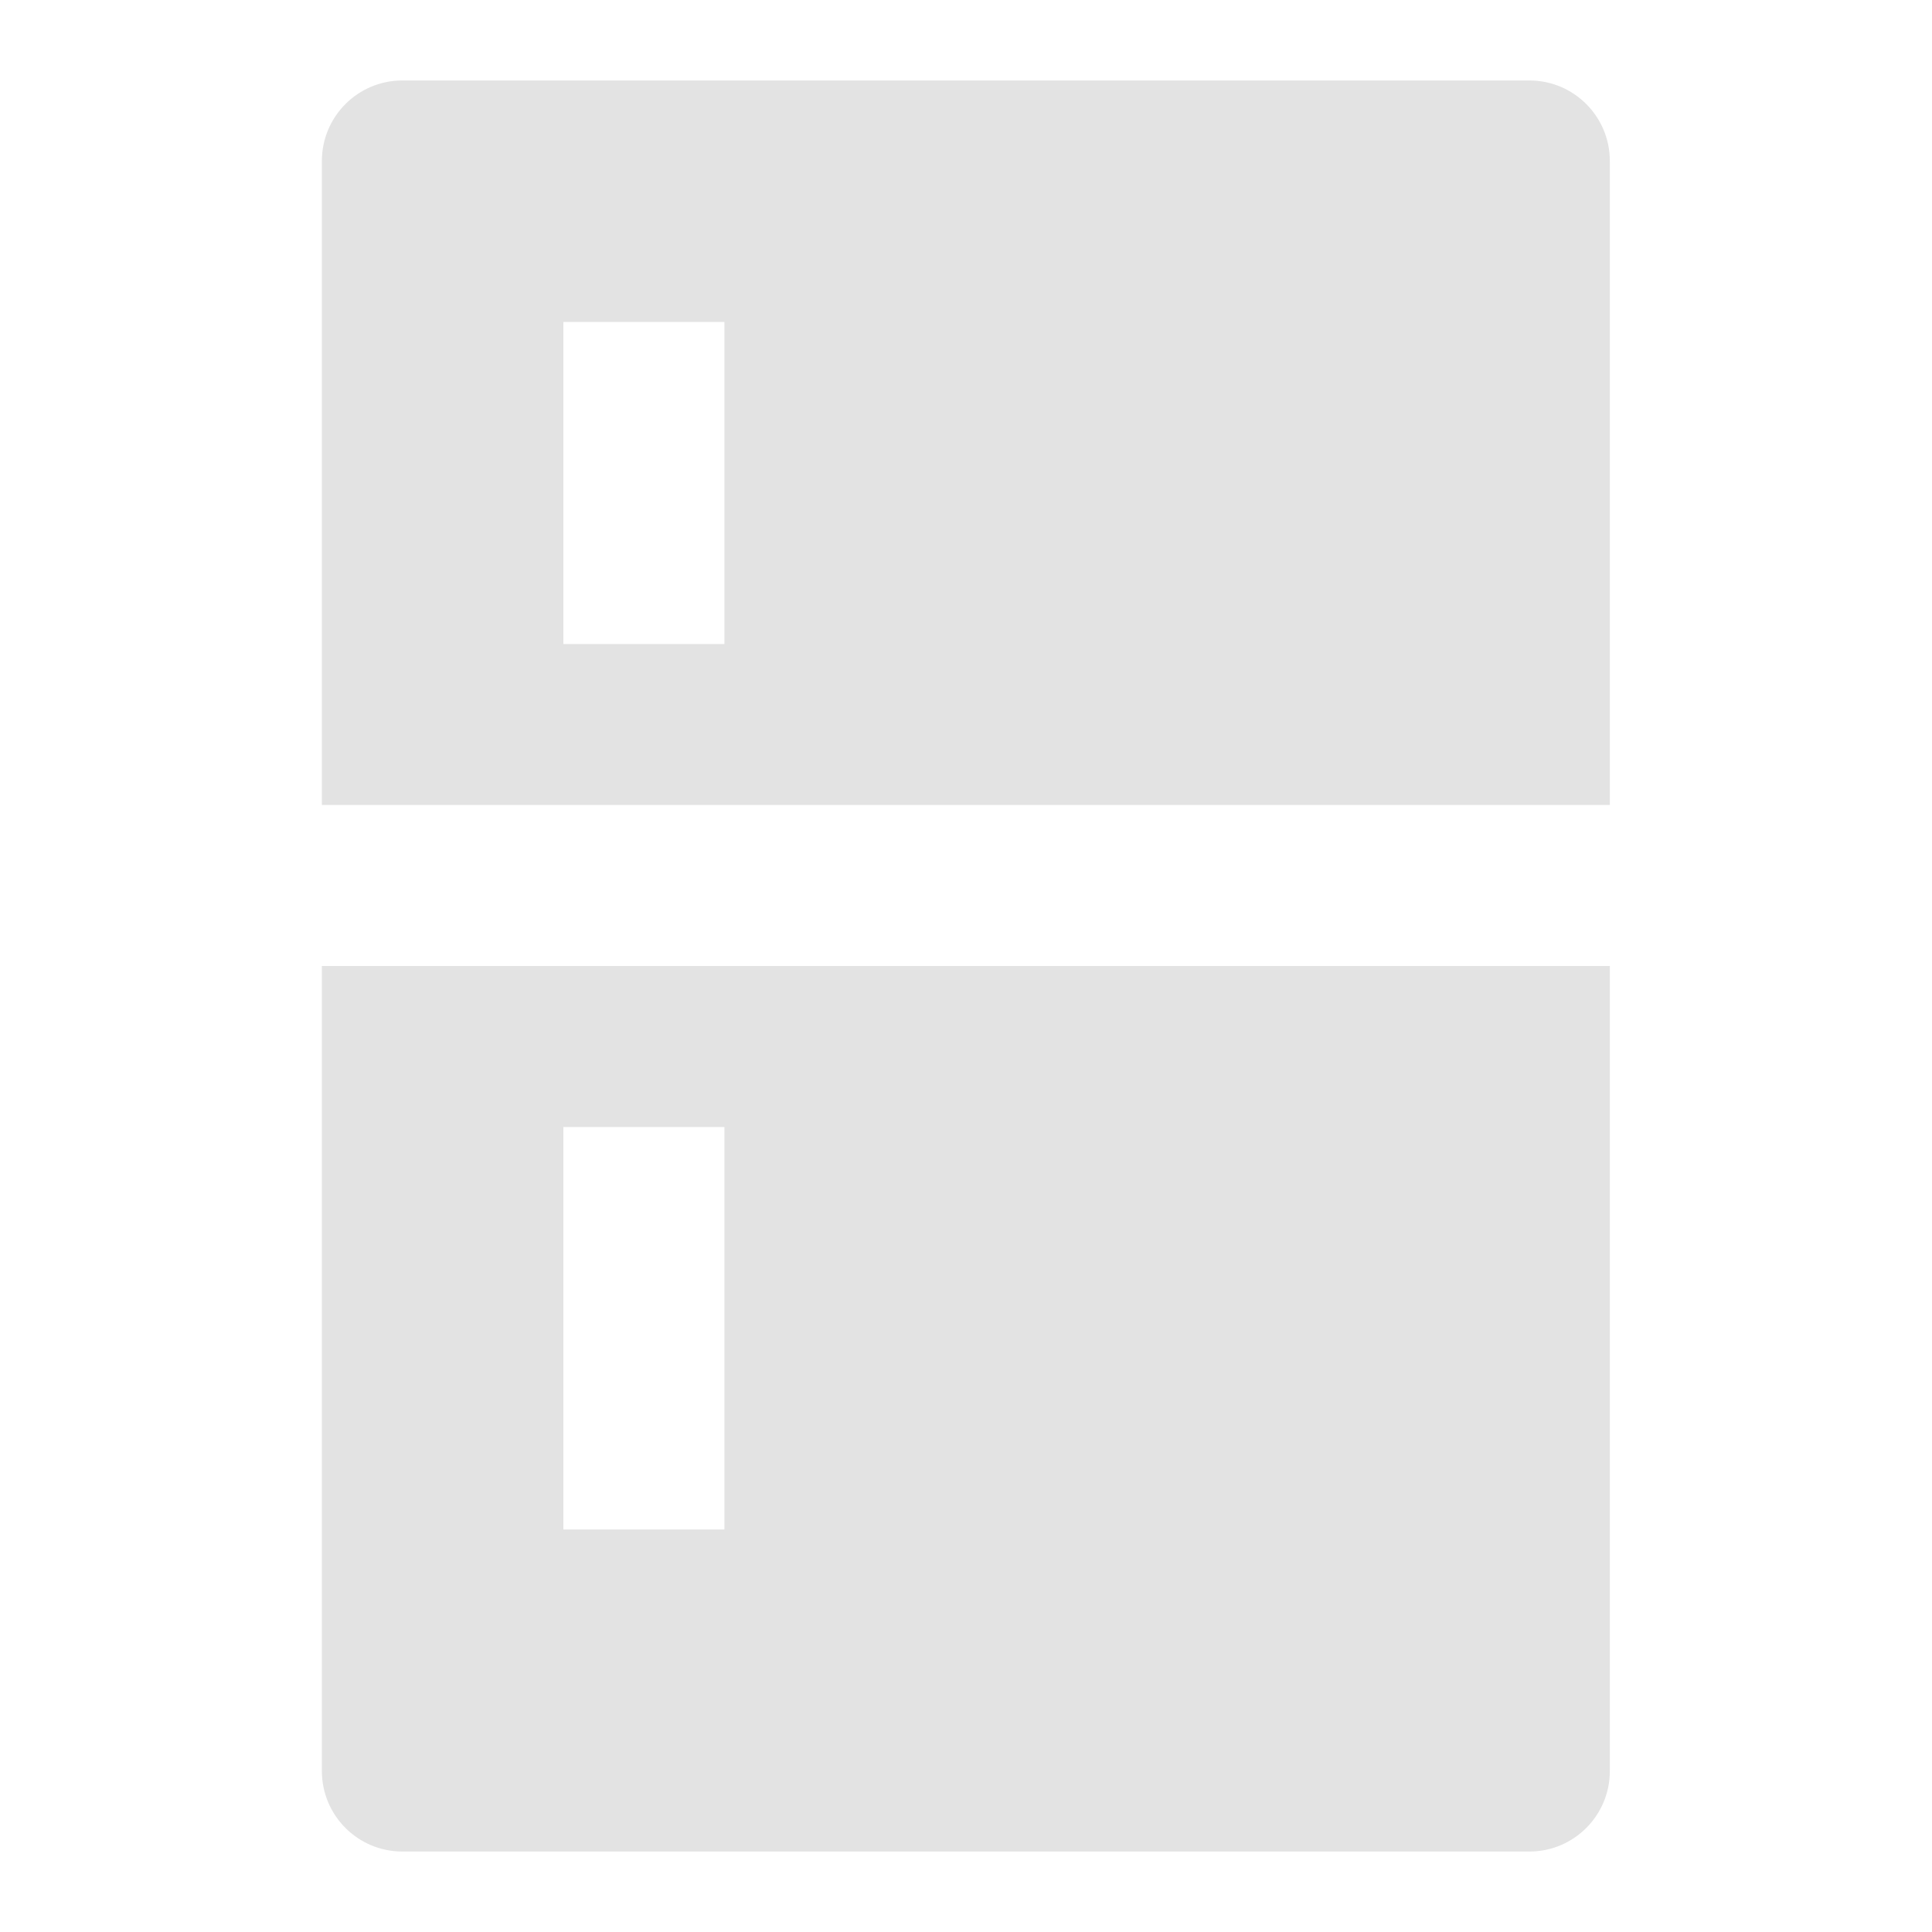 <svg width="20" height="20" viewBox="0 0 20 20" fill="none" xmlns="http://www.w3.org/2000/svg">
<path d="M16.665 10V18.333C16.665 18.794 16.292 19.167 15.832 19.167H4.165C3.705 19.167 3.332 18.794 3.332 18.333V10H16.665ZM7.499 11.667H5.832V15.833H7.499V11.667ZM15.832 0.833C16.292 0.833 16.665 1.206 16.665 1.667V8.333H3.332V1.667C3.332 1.206 3.705 0.833 4.165 0.833H15.832ZM7.499 3.333H5.832V6.667H7.499V3.333Z" fill="#E3E3E3"/>
</svg>
